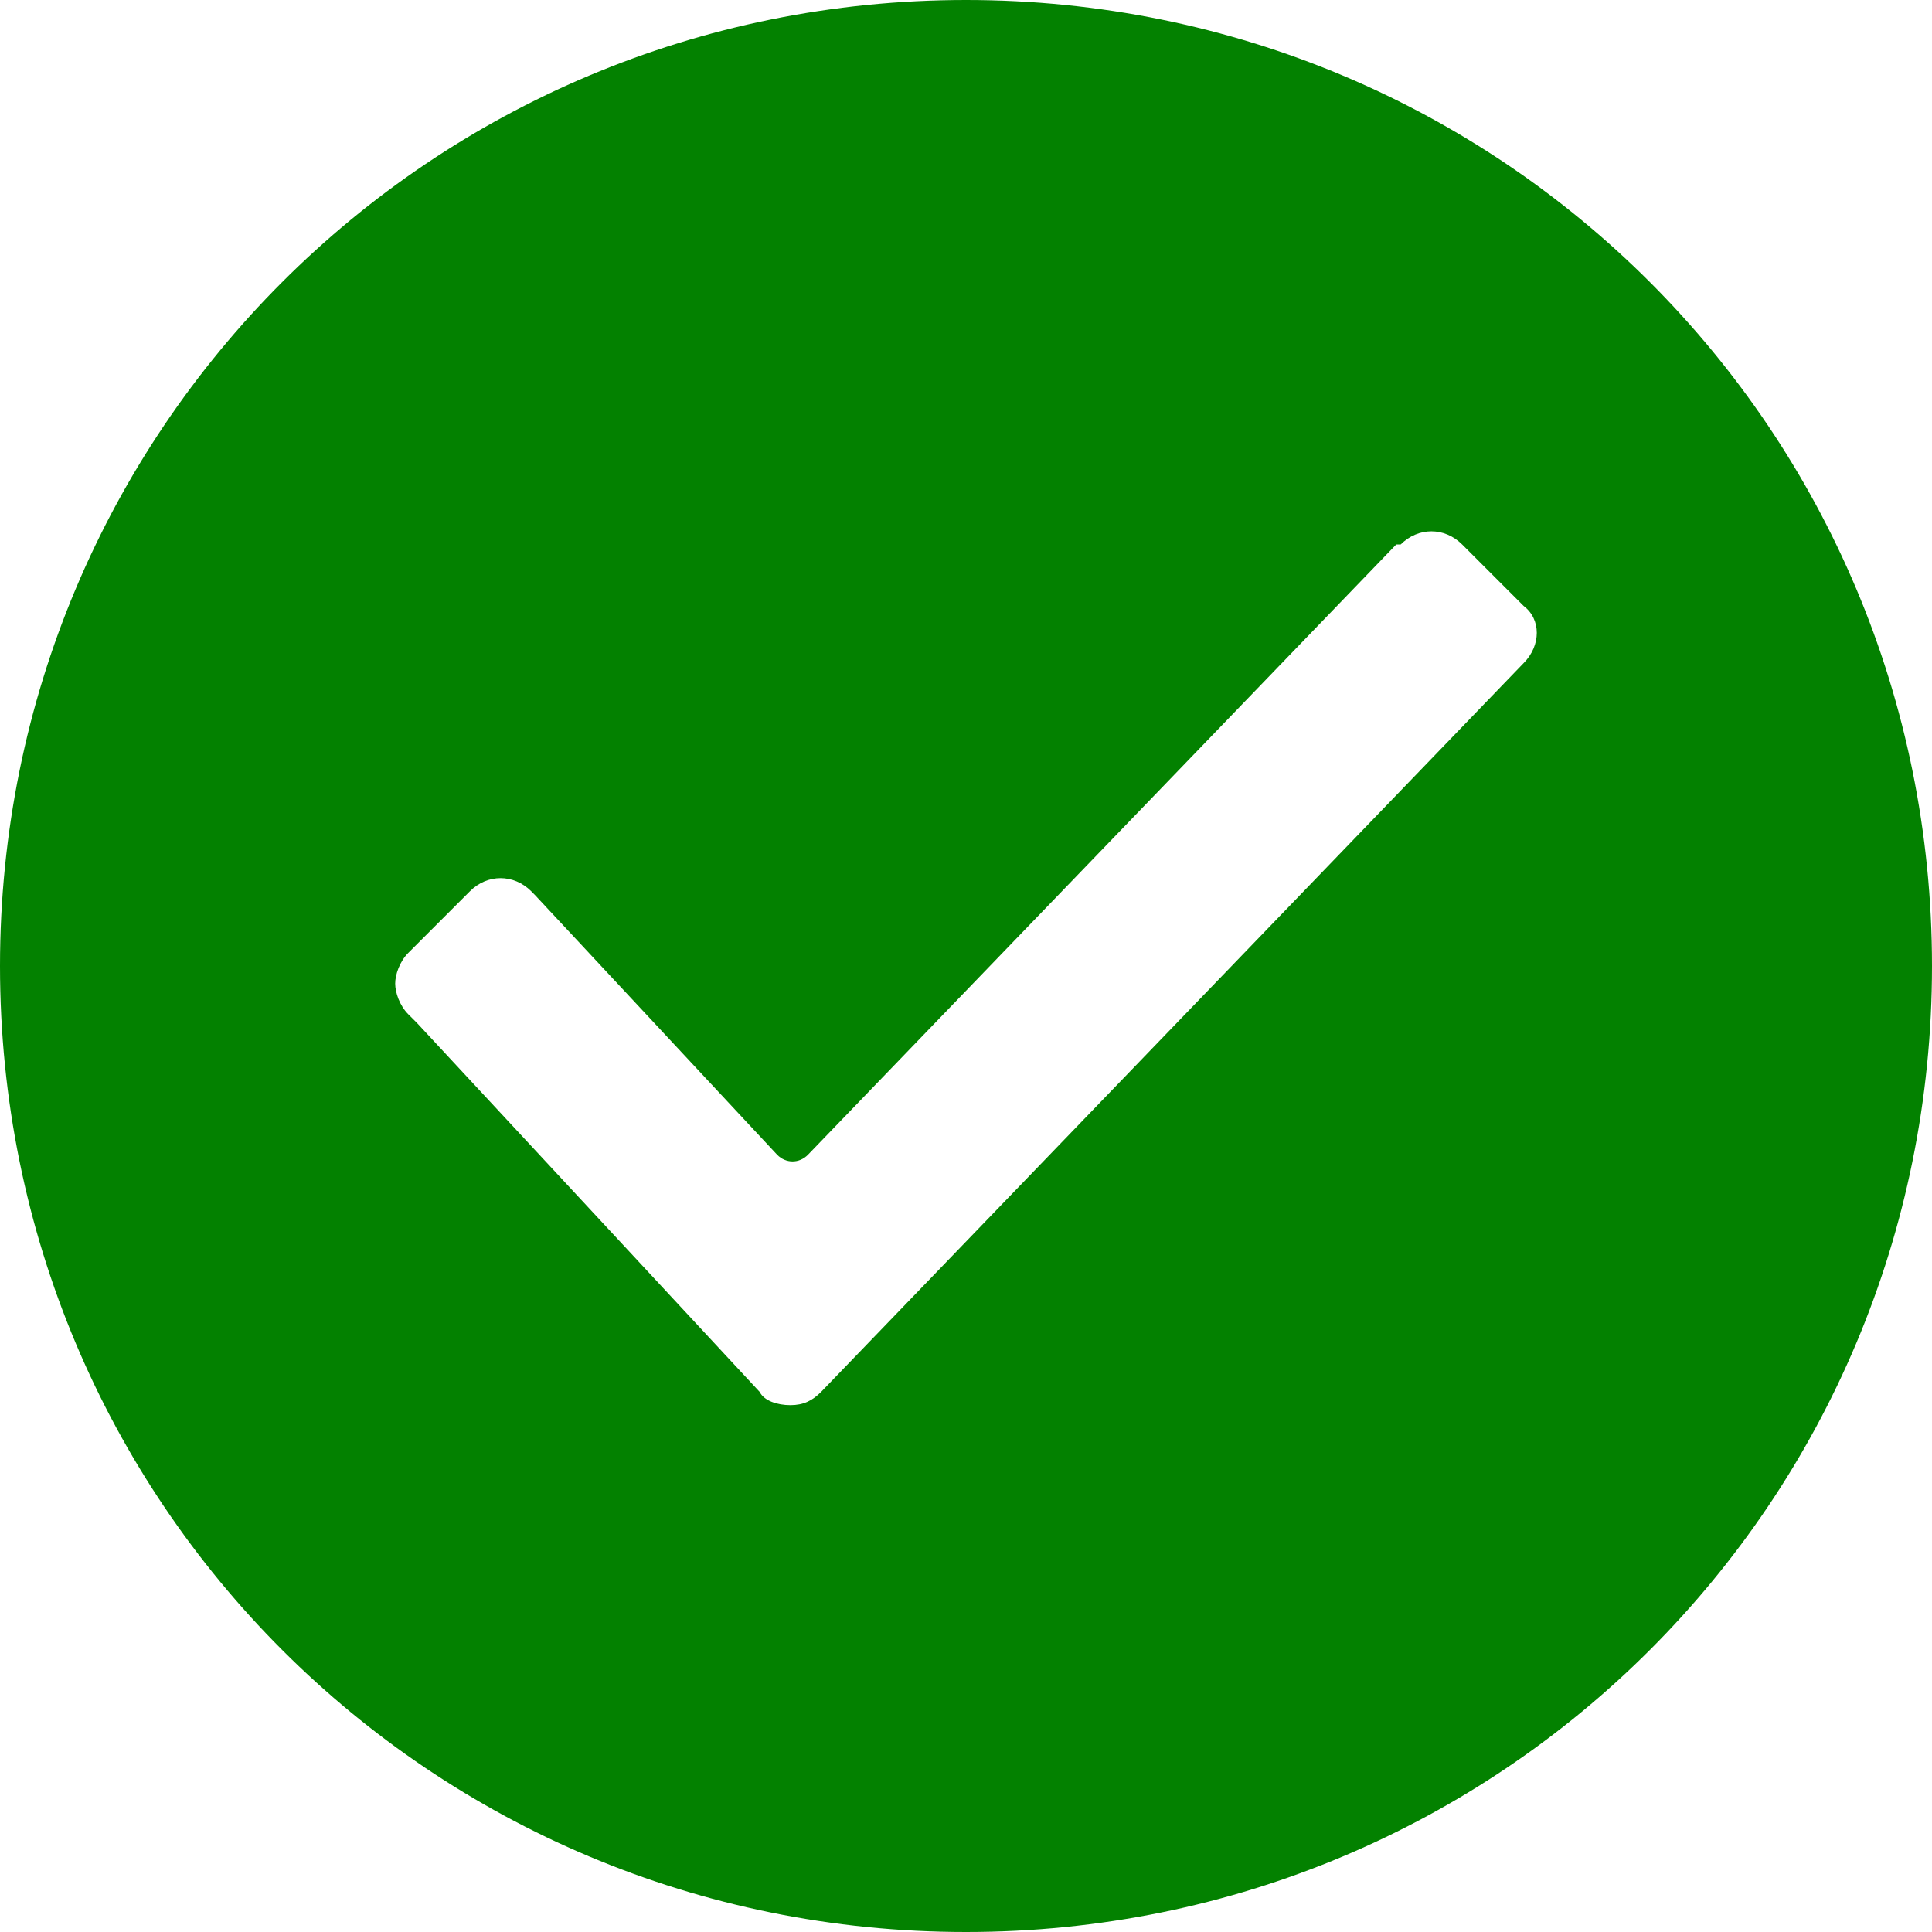 <svg width="20" height="20" viewBox="0 0 20 20" fill="none" xmlns="http://www.w3.org/2000/svg">
    <path d="M10 0C4.455 0 0 4.455 0 10C0 15.546 4.455 20 10 20C15.546 20 20 15.546 20 10C20 4.455 15.546 0 10 0ZM15.773 6.864L8.5 14.409C8.409 14.5 8.318 14.546 8.182 14.546C8.045 14.546 7.909 14.5 7.864 14.409L4.318 10.591L4.227 10.5C4.136 10.409 4.091 10.273 4.091 10.182C4.091 10.091 4.136 9.955 4.227 9.864L4.864 9.227C5.045 9.045 5.318 9.045 5.5 9.227L5.545 9.273L8.045 11.954C8.136 12.046 8.273 12.046 8.364 11.954L14.454 5.636H14.5C14.682 5.455 14.954 5.455 15.136 5.636L15.773 6.273C15.954 6.409 15.954 6.682 15.773 6.864Z" fill="#038100"/>
</svg>
